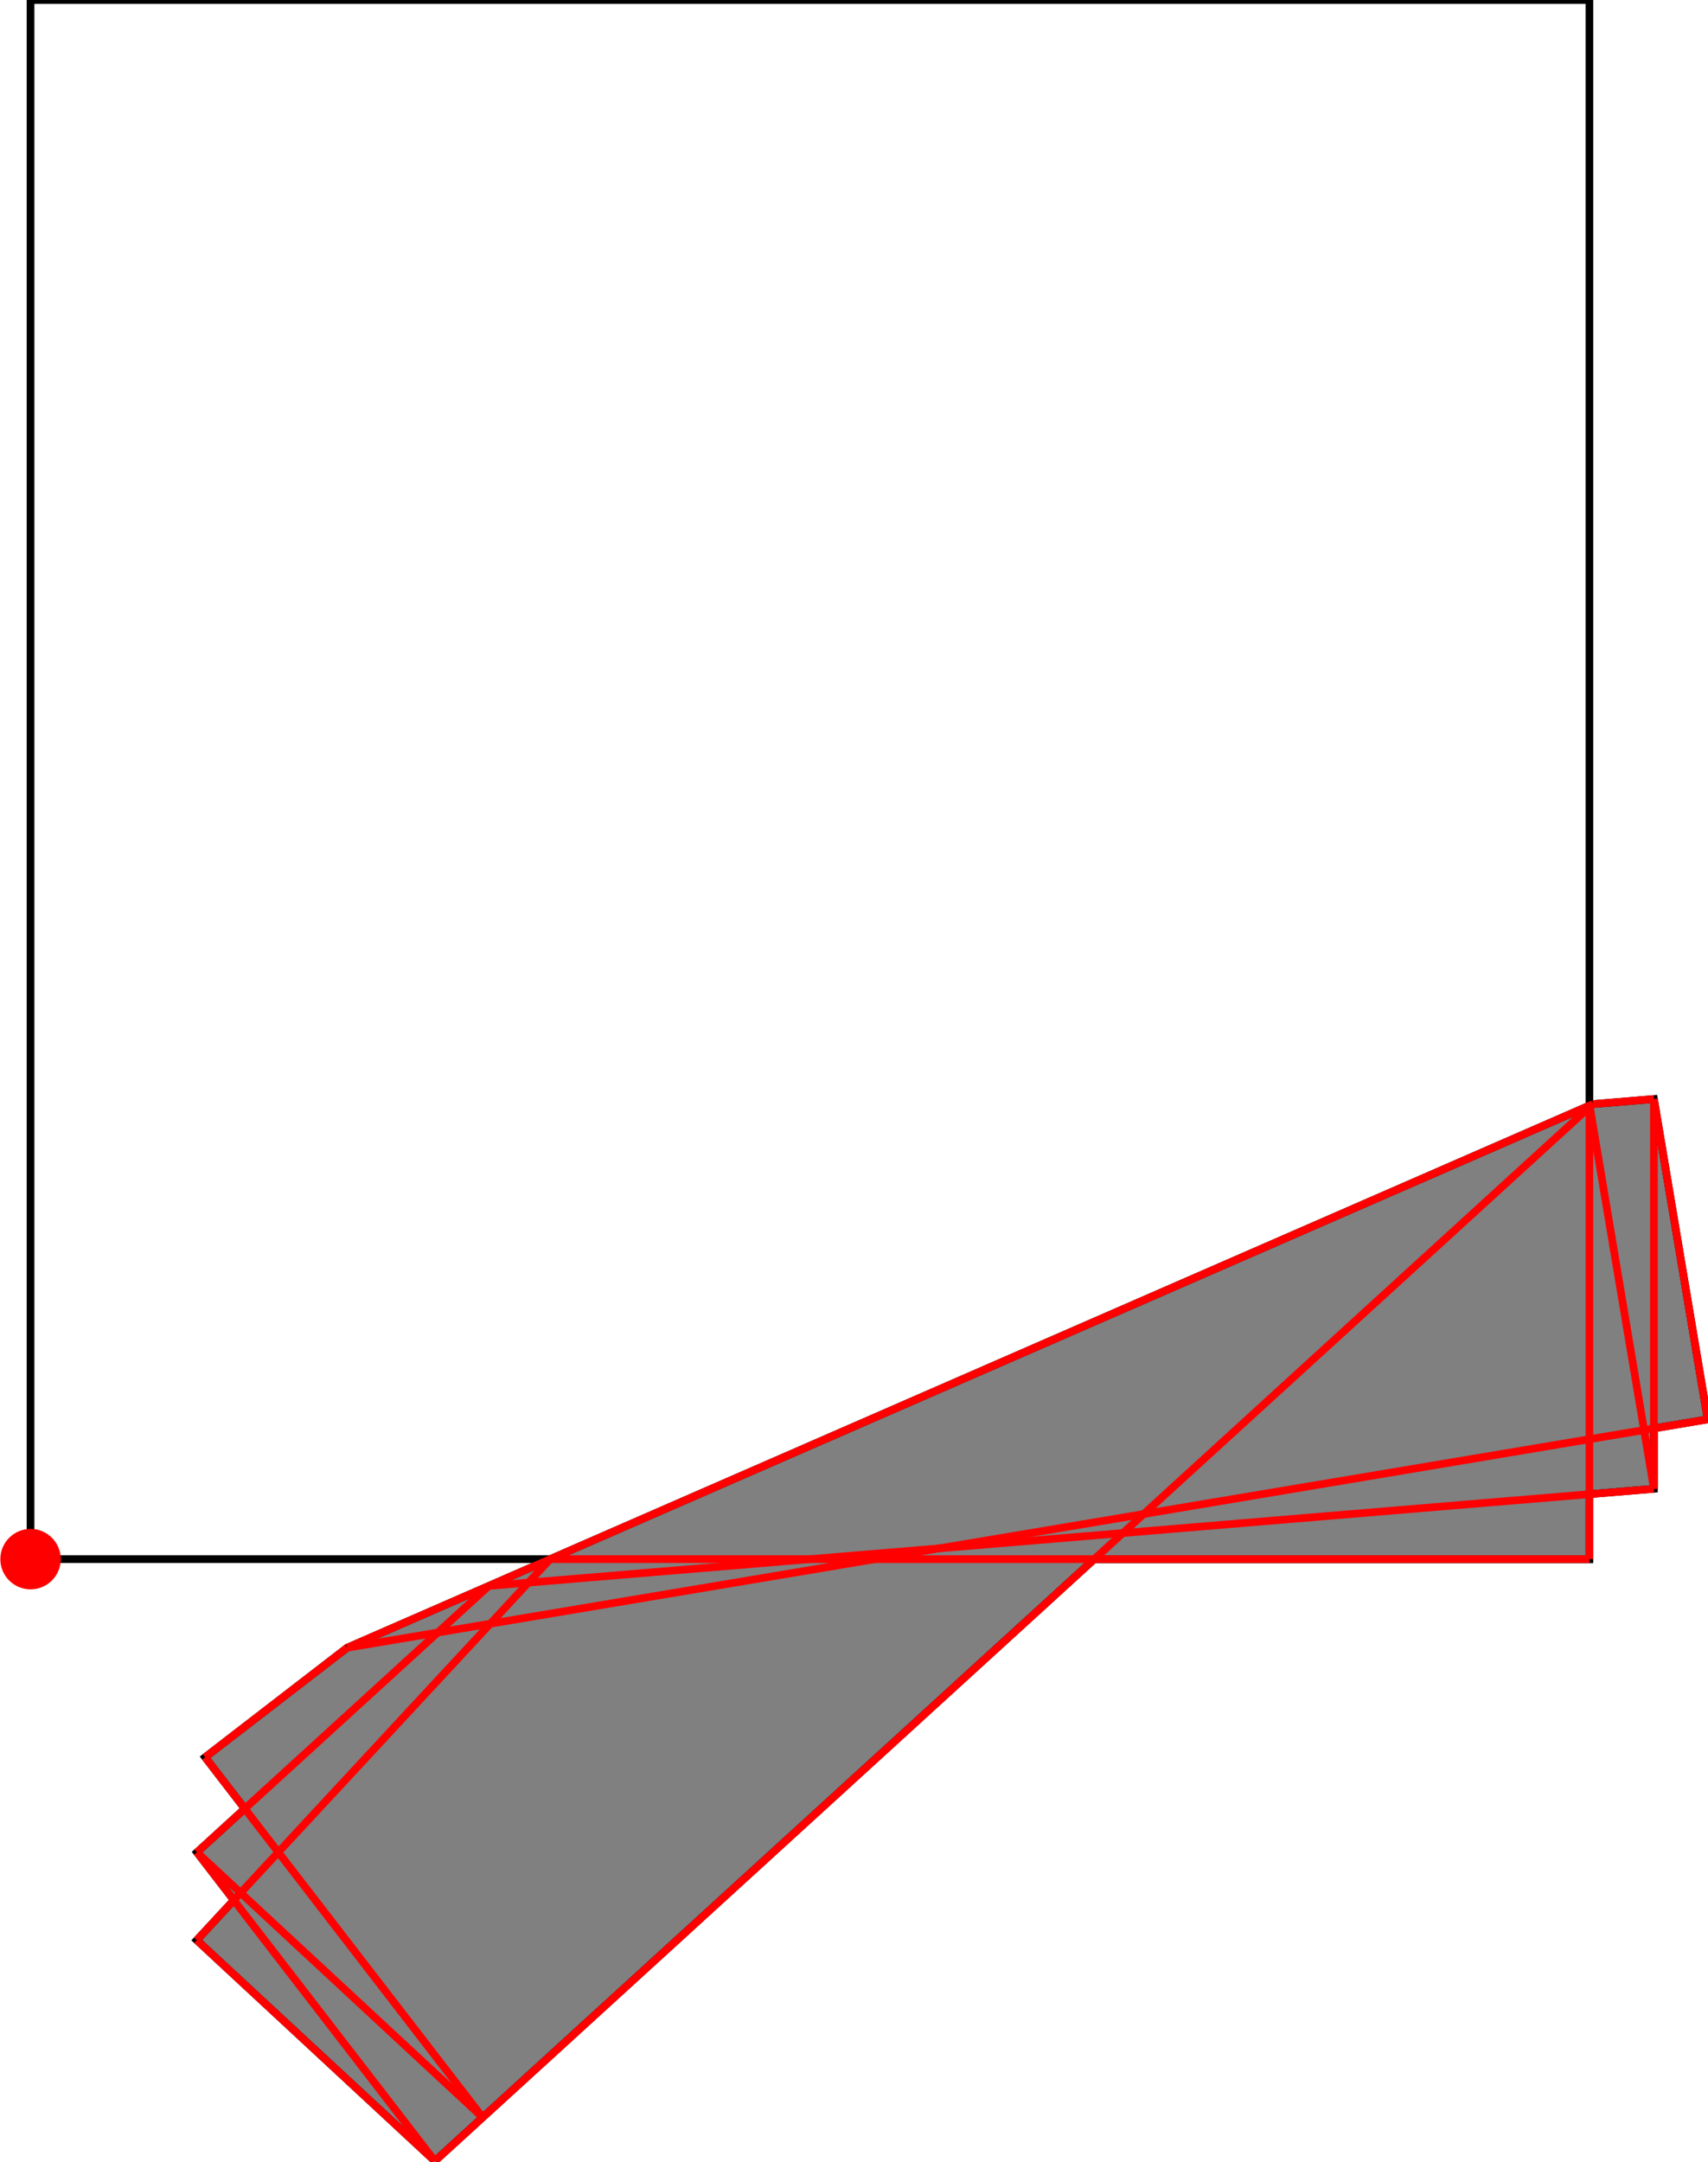 <?xml version="1.0" encoding="UTF-8"?>
<!DOCTYPE svg PUBLIC "-//W3C//DTD SVG 1.1//EN"
    "http://www.w3.org/Graphics/SVG/1.1/DTD/svg11.dtd"><svg xmlns="http://www.w3.org/2000/svg" height="632.762" stroke-opacity="1" viewBox="0 0 500 633" font-size="1" width="500" xmlns:xlink="http://www.w3.org/1999/xlink" stroke="rgb(0,0,0)" version="1.1"><defs></defs><g stroke-linejoin="miter" stroke-opacity="1.0" fill-opacity="0.0" stroke="rgb(0,0,0)" stroke-width="2.25" fill="rgb(0,0,0)" stroke-linecap="butt" stroke-miterlimit="10.0"><path d="M 465.368,456.518 l -0,-456.518 h -456.518 l -0,456.518 Z"/></g><g stroke-linejoin="miter" stroke-opacity="1.0" fill-opacity="1.0" stroke="rgb(0,0,0)" stroke-width="2.25" fill="rgb(128,128,128)" stroke-linecap="butt" stroke-miterlimit="10.0"><path d="M 127.258,632.762 l 193.108,-176.244 h 145.002 v -19.022 l 18.89,-1.574 v -17.691 l 15.742,-2.642 l -15.742,-93.796 l -17.911,1.493 l -364.768,159.171 l -41.603,32.064 l 11.612,15.066 l -14.001,12.778 l 10.8,14.013 l -10.856,11.702 l 69.727,64.682 Z"/></g><g stroke-linejoin="miter" stroke-opacity="1.0" fill-opacity="1.0" stroke="rgb(0,0,0)" stroke-width="0.0" fill="rgb(255,0,0)" stroke-linecap="butt" stroke-miterlimit="10.0"><path d="M 17.699,456.518 c 0,-4.887 -3.962,-8.849 -8.849 -8.849c -4.887,-0 -8.849,3.962 -8.849 8.849c -0,4.887 3.962,8.849 8.849 8.849c 4.887,0 8.849,-3.962 8.849 -8.849Z"/></g><g stroke-linejoin="miter" stroke-opacity="1.0" fill-opacity="0.0" stroke="rgb(255,0,0)" stroke-width="2.25" fill="rgb(0,0,0)" stroke-linecap="butt" stroke-miterlimit="10.0"><path d="M 465.621,323.948 l -0.254,-0.235 "/></g><g stroke-linejoin="miter" stroke-opacity="1.0" fill-opacity="0.0" stroke="rgb(255,0,0)" stroke-width="2.25" fill="rgb(0,0,0)" stroke-linecap="butt" stroke-miterlimit="10.0"><path d="M 465.621,323.948 l -0.2,-0.259 "/></g><g stroke-linejoin="miter" stroke-opacity="1.0" fill-opacity="0.0" stroke="rgb(255,0,0)" stroke-width="2.25" fill="rgb(0,0,0)" stroke-linecap="butt" stroke-miterlimit="10.0"><path d="M 466.347,323.285 l 17.911,-1.493 "/></g><g stroke-linejoin="miter" stroke-opacity="1.0" fill-opacity="0.0" stroke="rgb(255,0,0)" stroke-width="2.25" fill="rgb(0,0,0)" stroke-linecap="butt" stroke-miterlimit="10.0"><path d="M 500,415.589 l -15.742,-93.796 "/></g><g stroke-linejoin="miter" stroke-opacity="1.0" fill-opacity="0.0" stroke="rgb(255,0,0)" stroke-width="2.25" fill="rgb(0,0,0)" stroke-linecap="butt" stroke-miterlimit="10.0"><path d="M 484.258,435.922 l -18.836,-112.233 "/></g><g stroke-linejoin="miter" stroke-opacity="1.0" fill-opacity="0.0" stroke="rgb(255,0,0)" stroke-width="2.25" fill="rgb(0,0,0)" stroke-linecap="butt" stroke-miterlimit="10.0"><path d="M 141.259,619.984 l -81.282,-105.463 "/></g><g stroke-linejoin="miter" stroke-opacity="1.0" fill-opacity="0.0" stroke="rgb(255,0,0)" stroke-width="2.25" fill="rgb(0,0,0)" stroke-linecap="butt" stroke-miterlimit="10.0"><path d="M 484.258,435.922 v -114.13 "/></g><g stroke-linejoin="miter" stroke-opacity="1.0" fill-opacity="0.0" stroke="rgb(255,0,0)" stroke-width="2.25" fill="rgb(0,0,0)" stroke-linecap="butt" stroke-miterlimit="10.0"><path d="M 465.368,456.518 v -132.805 "/></g><g stroke-linejoin="miter" stroke-opacity="1.0" fill-opacity="0.0" stroke="rgb(255,0,0)" stroke-width="2.25" fill="rgb(0,0,0)" stroke-linecap="butt" stroke-miterlimit="10.0"><path d="M 161.022,456.518 h 304.346 "/></g><g stroke-linejoin="miter" stroke-opacity="1.0" fill-opacity="0.0" stroke="rgb(255,0,0)" stroke-width="2.25" fill="rgb(0,0,0)" stroke-linecap="butt" stroke-miterlimit="10.0"><path d="M 127.258,632.762 l -69.671,-90.397 "/></g><g stroke-linejoin="miter" stroke-opacity="1.0" fill-opacity="0.0" stroke="rgb(255,0,0)" stroke-width="2.25" fill="rgb(0,0,0)" stroke-linecap="butt" stroke-miterlimit="10.0"><path d="M 143.062,464.355 l 341.196,-28.433 "/></g><g stroke-linejoin="miter" stroke-opacity="1.0" fill-opacity="0.0" stroke="rgb(255,0,0)" stroke-width="2.25" fill="rgb(0,0,0)" stroke-linecap="butt" stroke-miterlimit="10.0"><path d="M 141.259,619.984 l -83.672,-77.618 "/></g><g stroke-linejoin="miter" stroke-opacity="1.0" fill-opacity="0.0" stroke="rgb(255,0,0)" stroke-width="2.25" fill="rgb(0,0,0)" stroke-linecap="butt" stroke-miterlimit="10.0"><path d="M 127.258,632.762 l -69.727,-64.682 "/></g><g stroke-linejoin="miter" stroke-opacity="1.0" fill-opacity="0.0" stroke="rgb(255,0,0)" stroke-width="2.25" fill="rgb(0,0,0)" stroke-linecap="butt" stroke-miterlimit="10.0"><path d="M 101.58,482.457 l 398.42,-66.868 "/></g><g stroke-linejoin="miter" stroke-opacity="1.0" fill-opacity="0.0" stroke="rgb(255,0,0)" stroke-width="2.25" fill="rgb(0,0,0)" stroke-linecap="butt" stroke-miterlimit="10.0"><path d="M 101.58,482.457 l 364.768,-159.171 "/></g><g stroke-linejoin="miter" stroke-opacity="1.0" fill-opacity="0.0" stroke="rgb(255,0,0)" stroke-width="2.25" fill="rgb(0,0,0)" stroke-linecap="butt" stroke-miterlimit="10.0"><path d="M 59.977,514.521 l 41.603,-32.064 "/></g><g stroke-linejoin="miter" stroke-opacity="1.0" fill-opacity="0.0" stroke="rgb(255,0,0)" stroke-width="2.25" fill="rgb(0,0,0)" stroke-linecap="butt" stroke-miterlimit="10.0"><path d="M 57.587,542.366 l 85.475,-78.01 "/></g><g stroke-linejoin="miter" stroke-opacity="1.0" fill-opacity="0.0" stroke="rgb(255,0,0)" stroke-width="2.25" fill="rgb(0,0,0)" stroke-linecap="butt" stroke-miterlimit="10.0"><path d="M 57.531,568.081 l 103.491,-111.562 "/></g><g stroke-linejoin="miter" stroke-opacity="1.0" fill-opacity="0.0" stroke="rgb(255,0,0)" stroke-width="2.25" fill="rgb(0,0,0)" stroke-linecap="butt" stroke-miterlimit="10.0"><path d="M 127.258,632.762 l 339.09,-309.477 "/></g></svg>